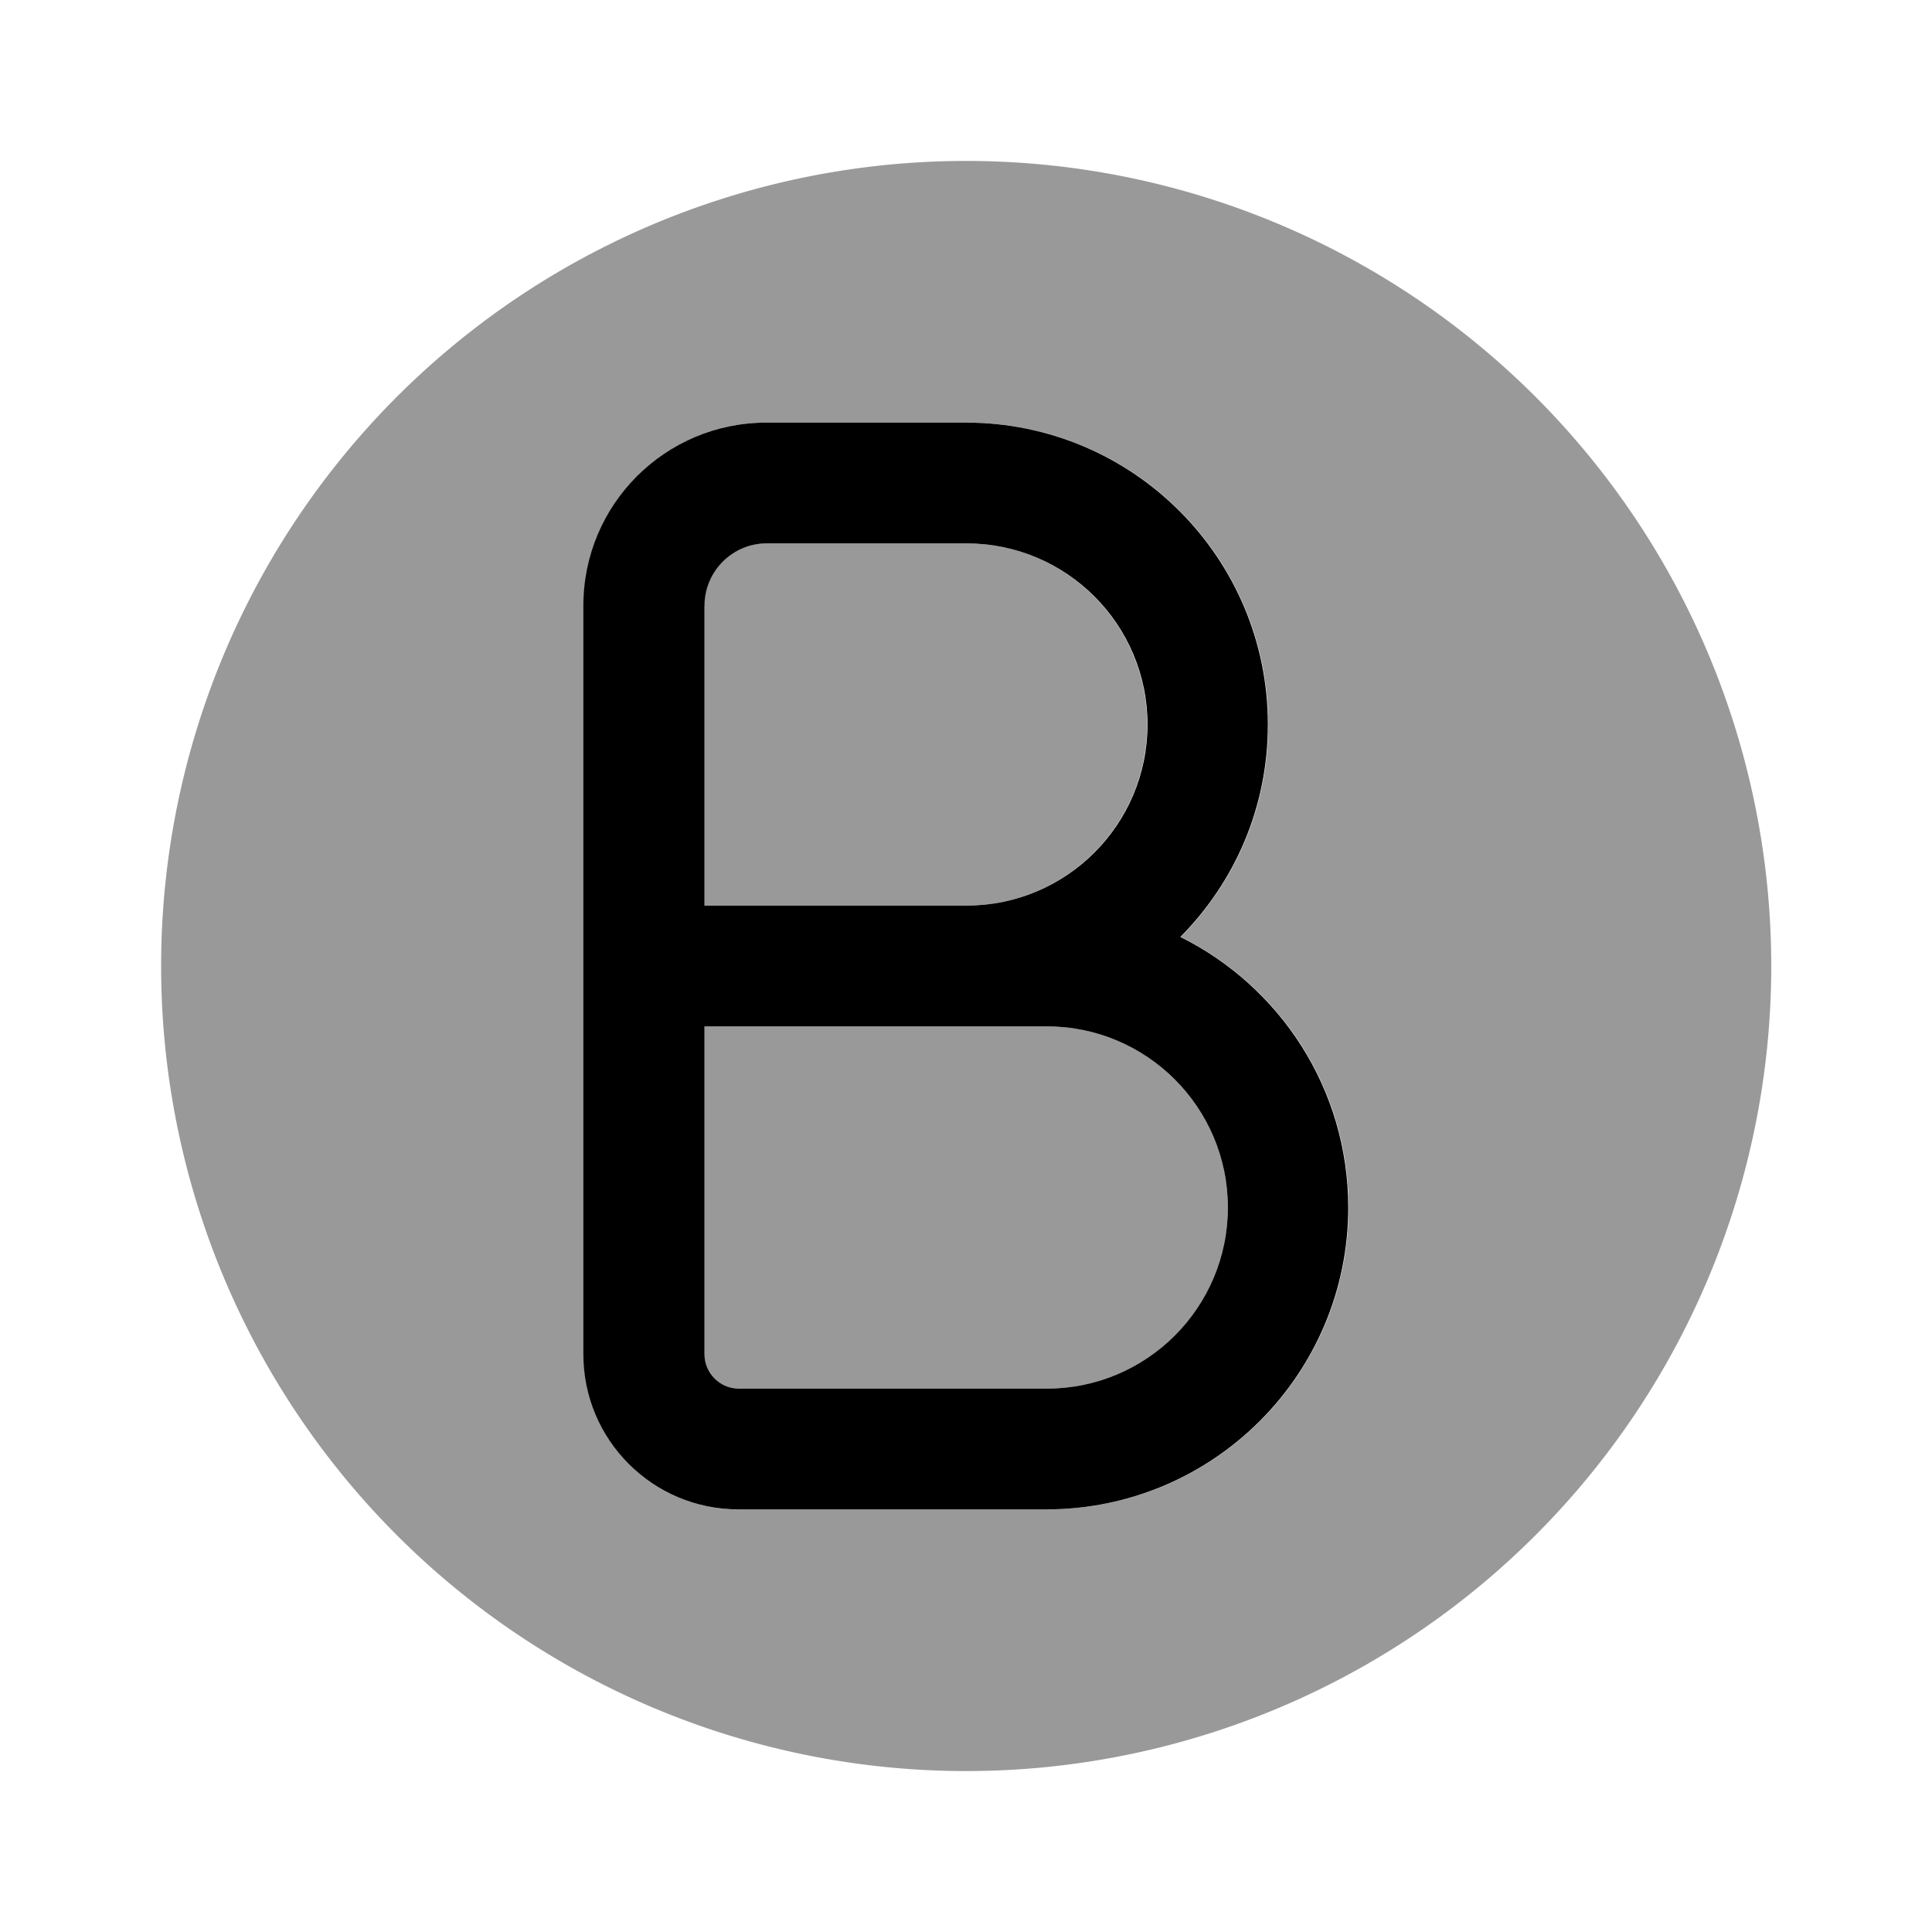 <svg xmlns="http://www.w3.org/2000/svg" viewBox="0 0 512 512"><!--!Font Awesome Pro 6.6.0 by @fontawesome - https://fontawesome.com License - https://fontawesome.com/license (Commercial License) Copyright 2024 Fonticons, Inc.--><path class="fa-secondary" opacity=".4" d="M42.7 256a213.3 213.3 0 1 0 426.7 0A213.3 213.3 0 1 0 42.7 256zm112-95.5c0-26.8 21.7-48.5 48.5-48.5l52.9 0c44.2 0 80 35.8 80 80c0 22-8.8 41.8-23.2 56.3c26.4 13.1 44.5 40.3 44.5 71.7c0 44.2-35.8 80-80 80l-81.6 0c-22.7 0-41.1-18.4-41.1-41.1l0-198.4zm32 0l0 79.5 69.3 0c26.5 0 48-21.5 48-48s-21.5-48-48-48l-52.9 0c-9.1 0-16.5 7.4-16.5 16.5zm0 111.5l0 86.9c0 5 4.1 9.1 9.1 9.1l81.6 0c26.5 0 48-21.5 48-48s-21.5-48-48-48l-90.7 0z"/><path class="fa-primary" d="M203.1 112c-26.8 0-48.5 21.7-48.5 48.5l0 198.4c0 22.7 18.4 41.1 41.1 41.1l81.6 0c44.2 0 80-35.8 80-80c0-31.4-18.1-58.6-44.5-71.7C327.2 233.8 336 214 336 192c0-44.2-35.8-80-80-80l-52.9 0zM256 240l-69.3 0 0-79.5c0-9.1 7.4-16.5 16.5-16.5l52.9 0c26.5 0 48 21.5 48 48s-21.5 48-48 48zM186.7 358.9l0-86.9 90.7 0c26.5 0 48 21.5 48 48s-21.5 48-48 48l-81.6 0c-5 0-9.1-4.1-9.1-9.1z"/></svg>